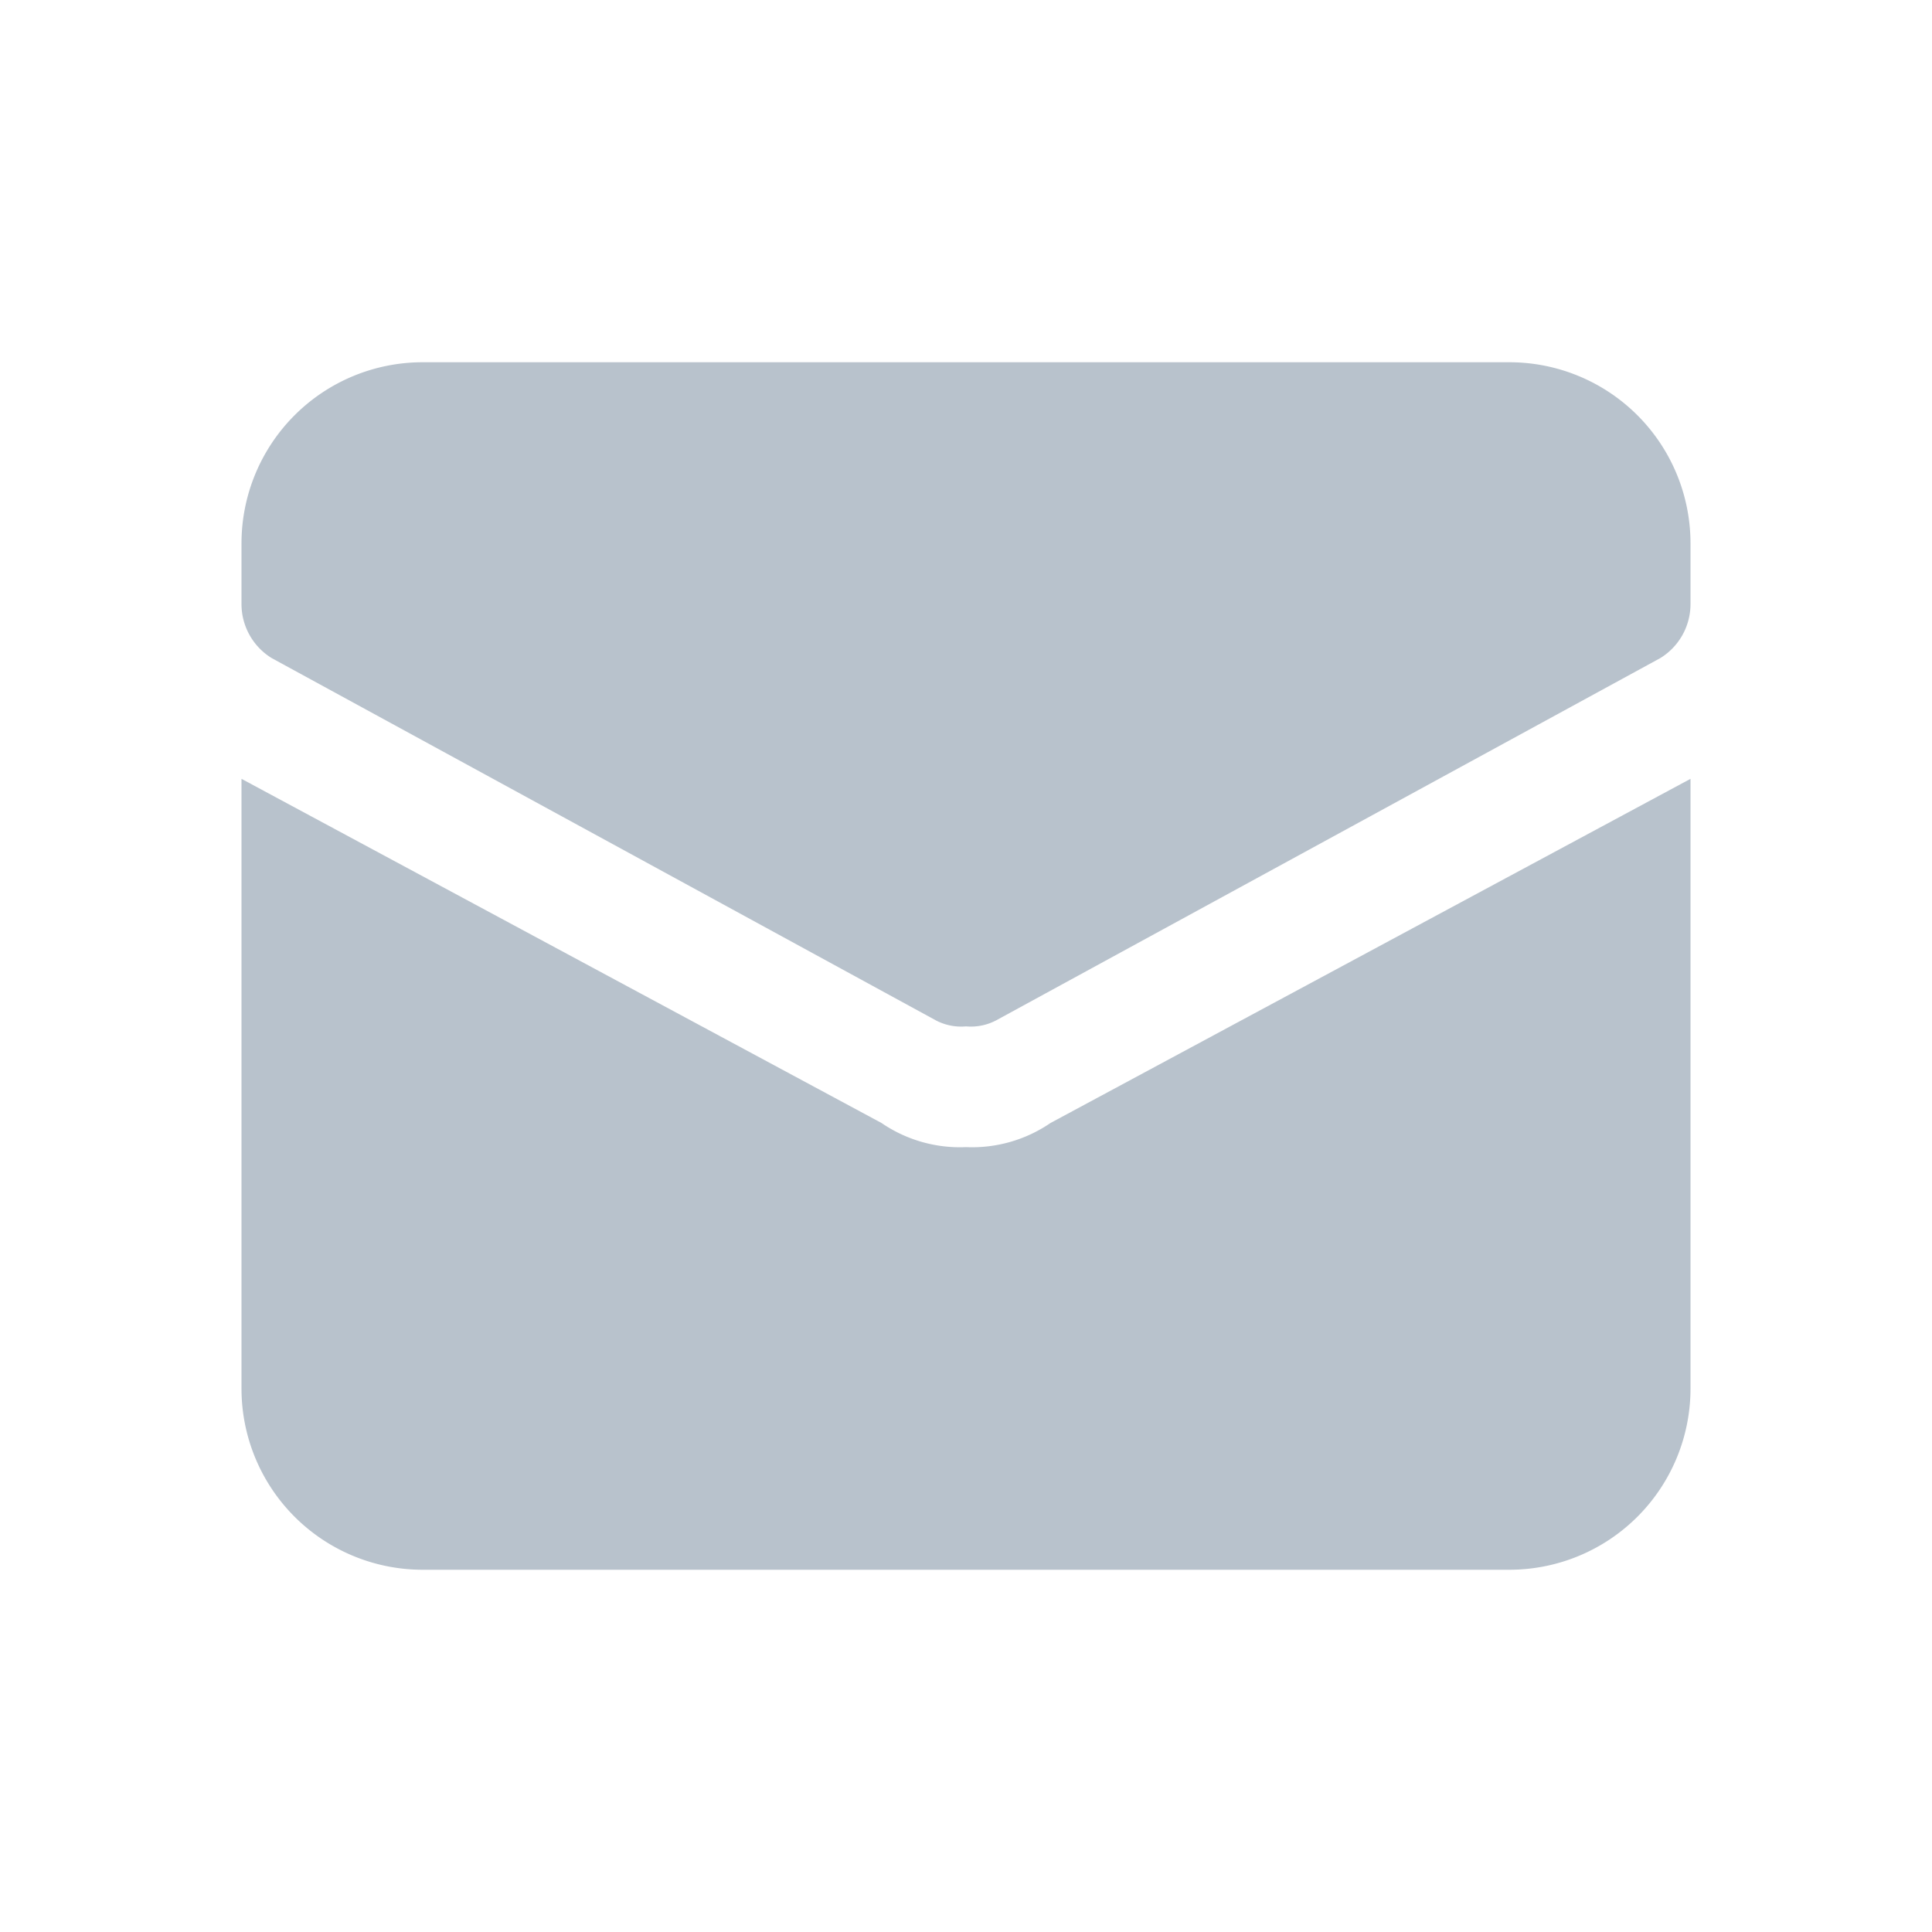 <svg xmlns="http://www.w3.org/2000/svg" width="32" height="32" viewBox="0 0 32 32">
    <path fill="#B8C2CC" fill-rule="evenodd" d="M25 6a3 3 0 0 1 3 3v1a1.05 1.05 0 0 1-.5.9l-11 6a.9.9 0 0 1-.5.1.9.9 0 0 1-.5-.1l-11-6A1.05 1.05 0 0 1 4 10V9a3 3 0 0 1 3-3h18zm-7.6 12.6L28 12.9V23a3 3 0 0 1-3 3H7a3 3 0 0 1-3-3V12.9l10.6 5.7a2.3 2.3 0 0 0 1.4.4 2.3 2.3 0 0 0 1.4-.4z"/>
</svg>
